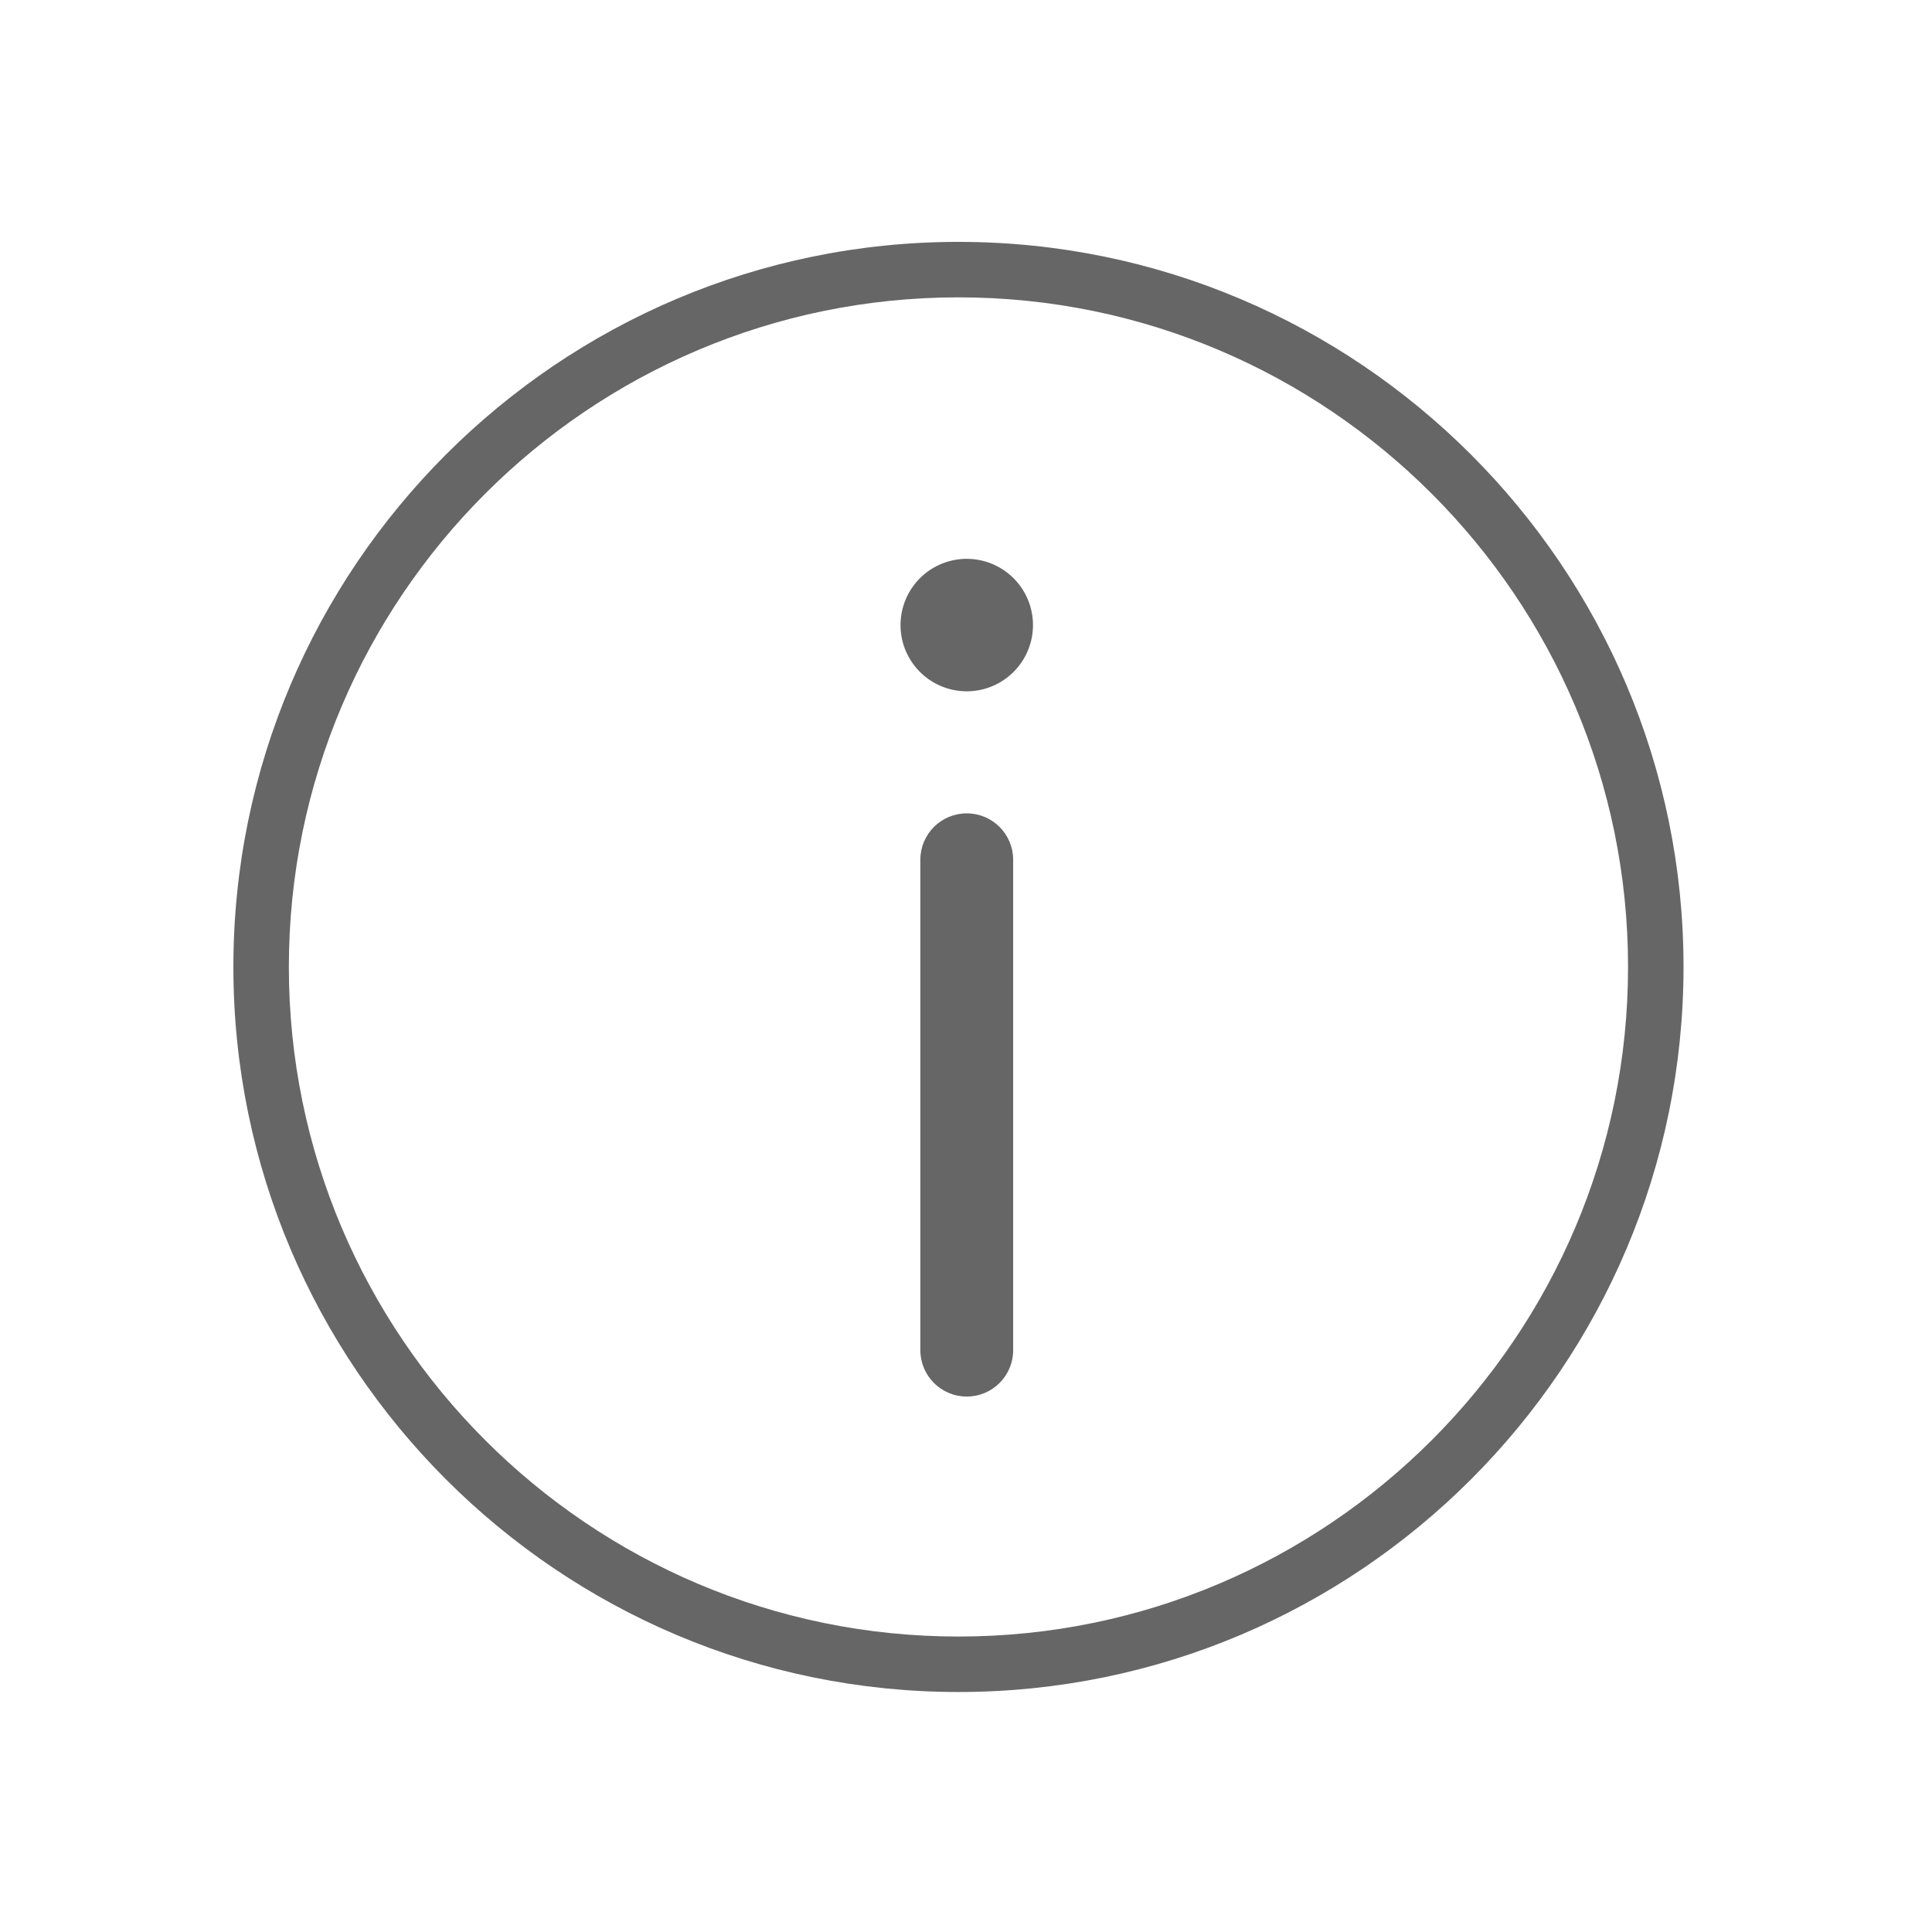 <?xml version="1.0" standalone="no"?><!DOCTYPE svg PUBLIC "-//W3C//DTD SVG 1.1//EN" "http://www.w3.org/Graphics/SVG/1.1/DTD/svg11.dtd"><svg class="icon" width="128px" height="128.00px" viewBox="0 0 1024 1024" version="1.1" xmlns="http://www.w3.org/2000/svg"><path fill="#666666" d="M508 896.8c-211.9 0-384.3-172.4-384.3-384.3S296.1 128.2 508 128.2s384.3 172.4 384.3 384.3S720 896.8 508 896.8z m0-739.2c-195.7 0-354.9 159.2-354.9 354.9S312.3 867.4 508 867.4s354.9-159.2 354.9-354.9S703.7 157.6 508 157.6z"  /><path fill="#666666" d="M512.4 331.3m-35.1 0a35.1 35.1 0 1 0 70.2 0 35.1 35.1 0 1 0-70.2 0Z"  /><path fill="#666666" d="M512.4 740.2c-13.6 0-24.6-11-24.6-24.6V455.7c0-13.6 11-24.6 24.6-24.6 13.6 0 24.6 11 24.6 24.6v259.9c0 13.6-11 24.6-24.6 24.6z"  /></svg>